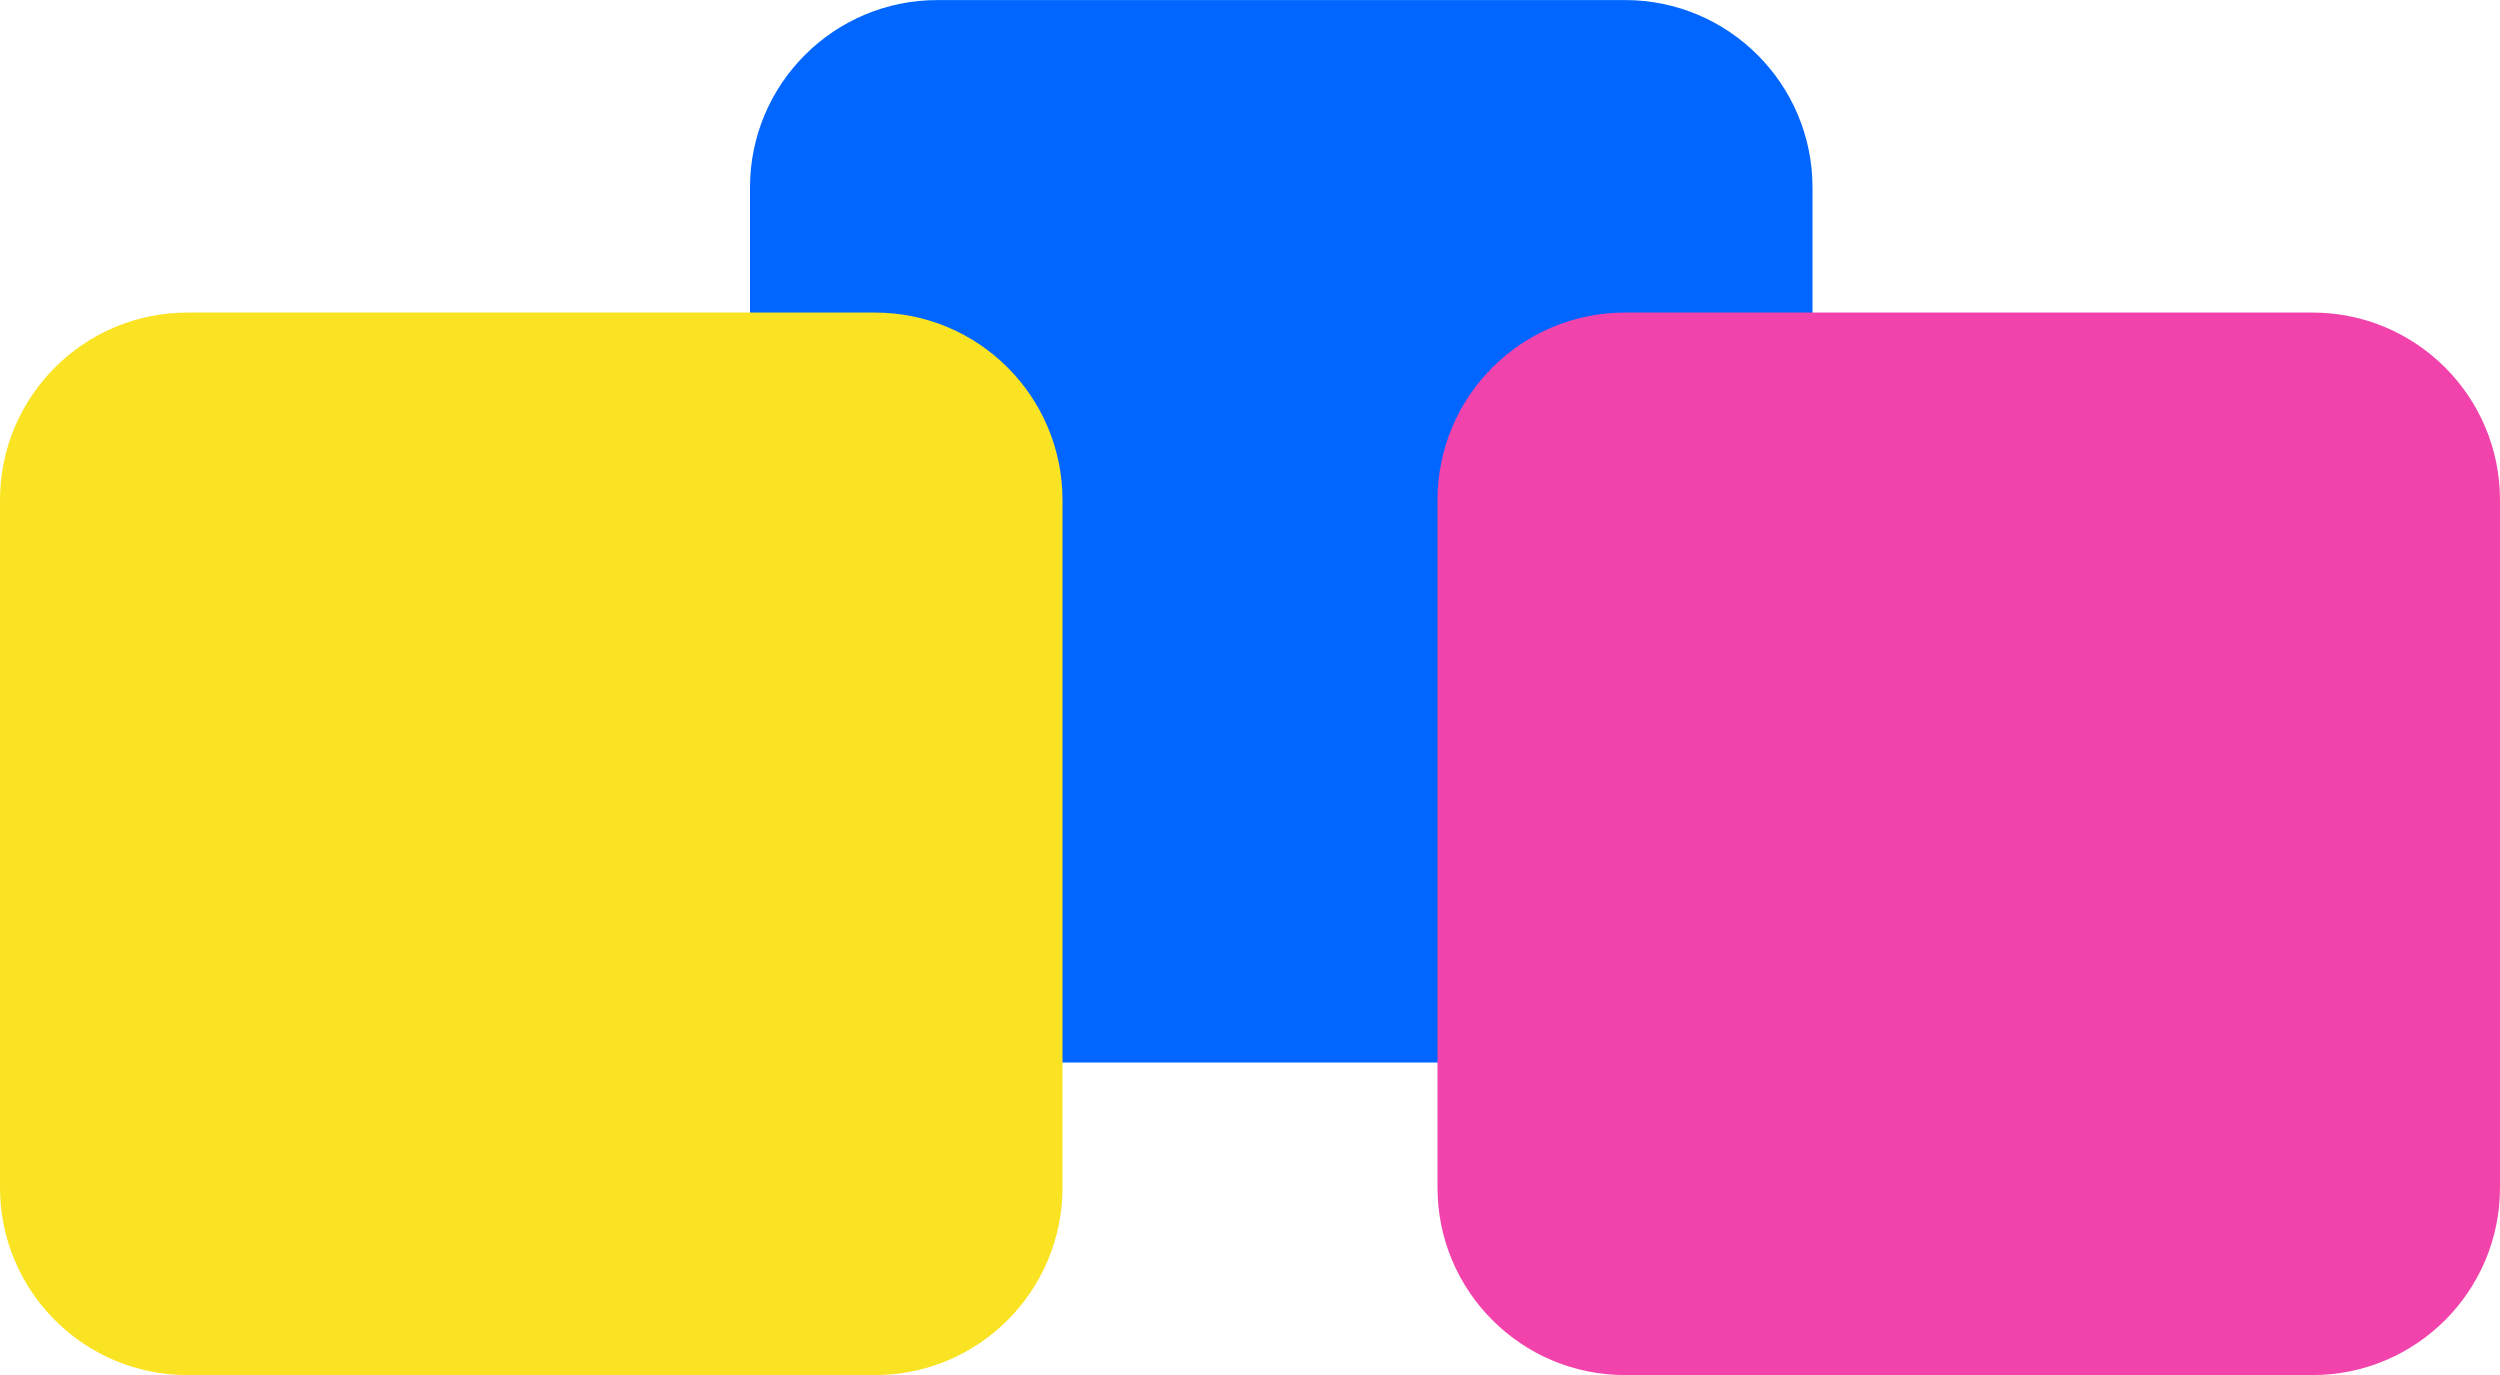 <svg width="40" height="22" viewBox="0 0 40 22" fill="none" xmlns="http://www.w3.org/2000/svg">
<g style="mix-blend-mode:multiply">
<path d="M26 0.001H15C13.343 0.001 12 1.344 12 3.001V14.001C12 15.658 13.343 17.001 15 17.001H26C27.657 17.001 29 15.658 29 14.001V3.001C29 1.344 27.657 0.001 26 0.001Z" fill="#0066FF"/>
</g>
<g style="mix-blend-mode:multiply">
<path d="M37 5.001H26C24.343 5.001 23 6.344 23 8.001V19.001C23 20.658 24.343 22.001 26 22.001H37C38.657 22.001 40 20.658 40 19.001V8.001C40 6.344 38.657 5.001 37 5.001Z" fill="#F143AB"/>
</g>
<g style="mix-blend-mode:multiply">
<path d="M14 5.001H3C1.343 5.001 0 6.344 0 8.001V19.001C0 20.658 1.343 22.001 3 22.001H14C15.657 22.001 17 20.658 17 19.001V8.001C17 6.344 15.657 5.001 14 5.001Z" fill="#F9E322"/>
</g>
</svg>
